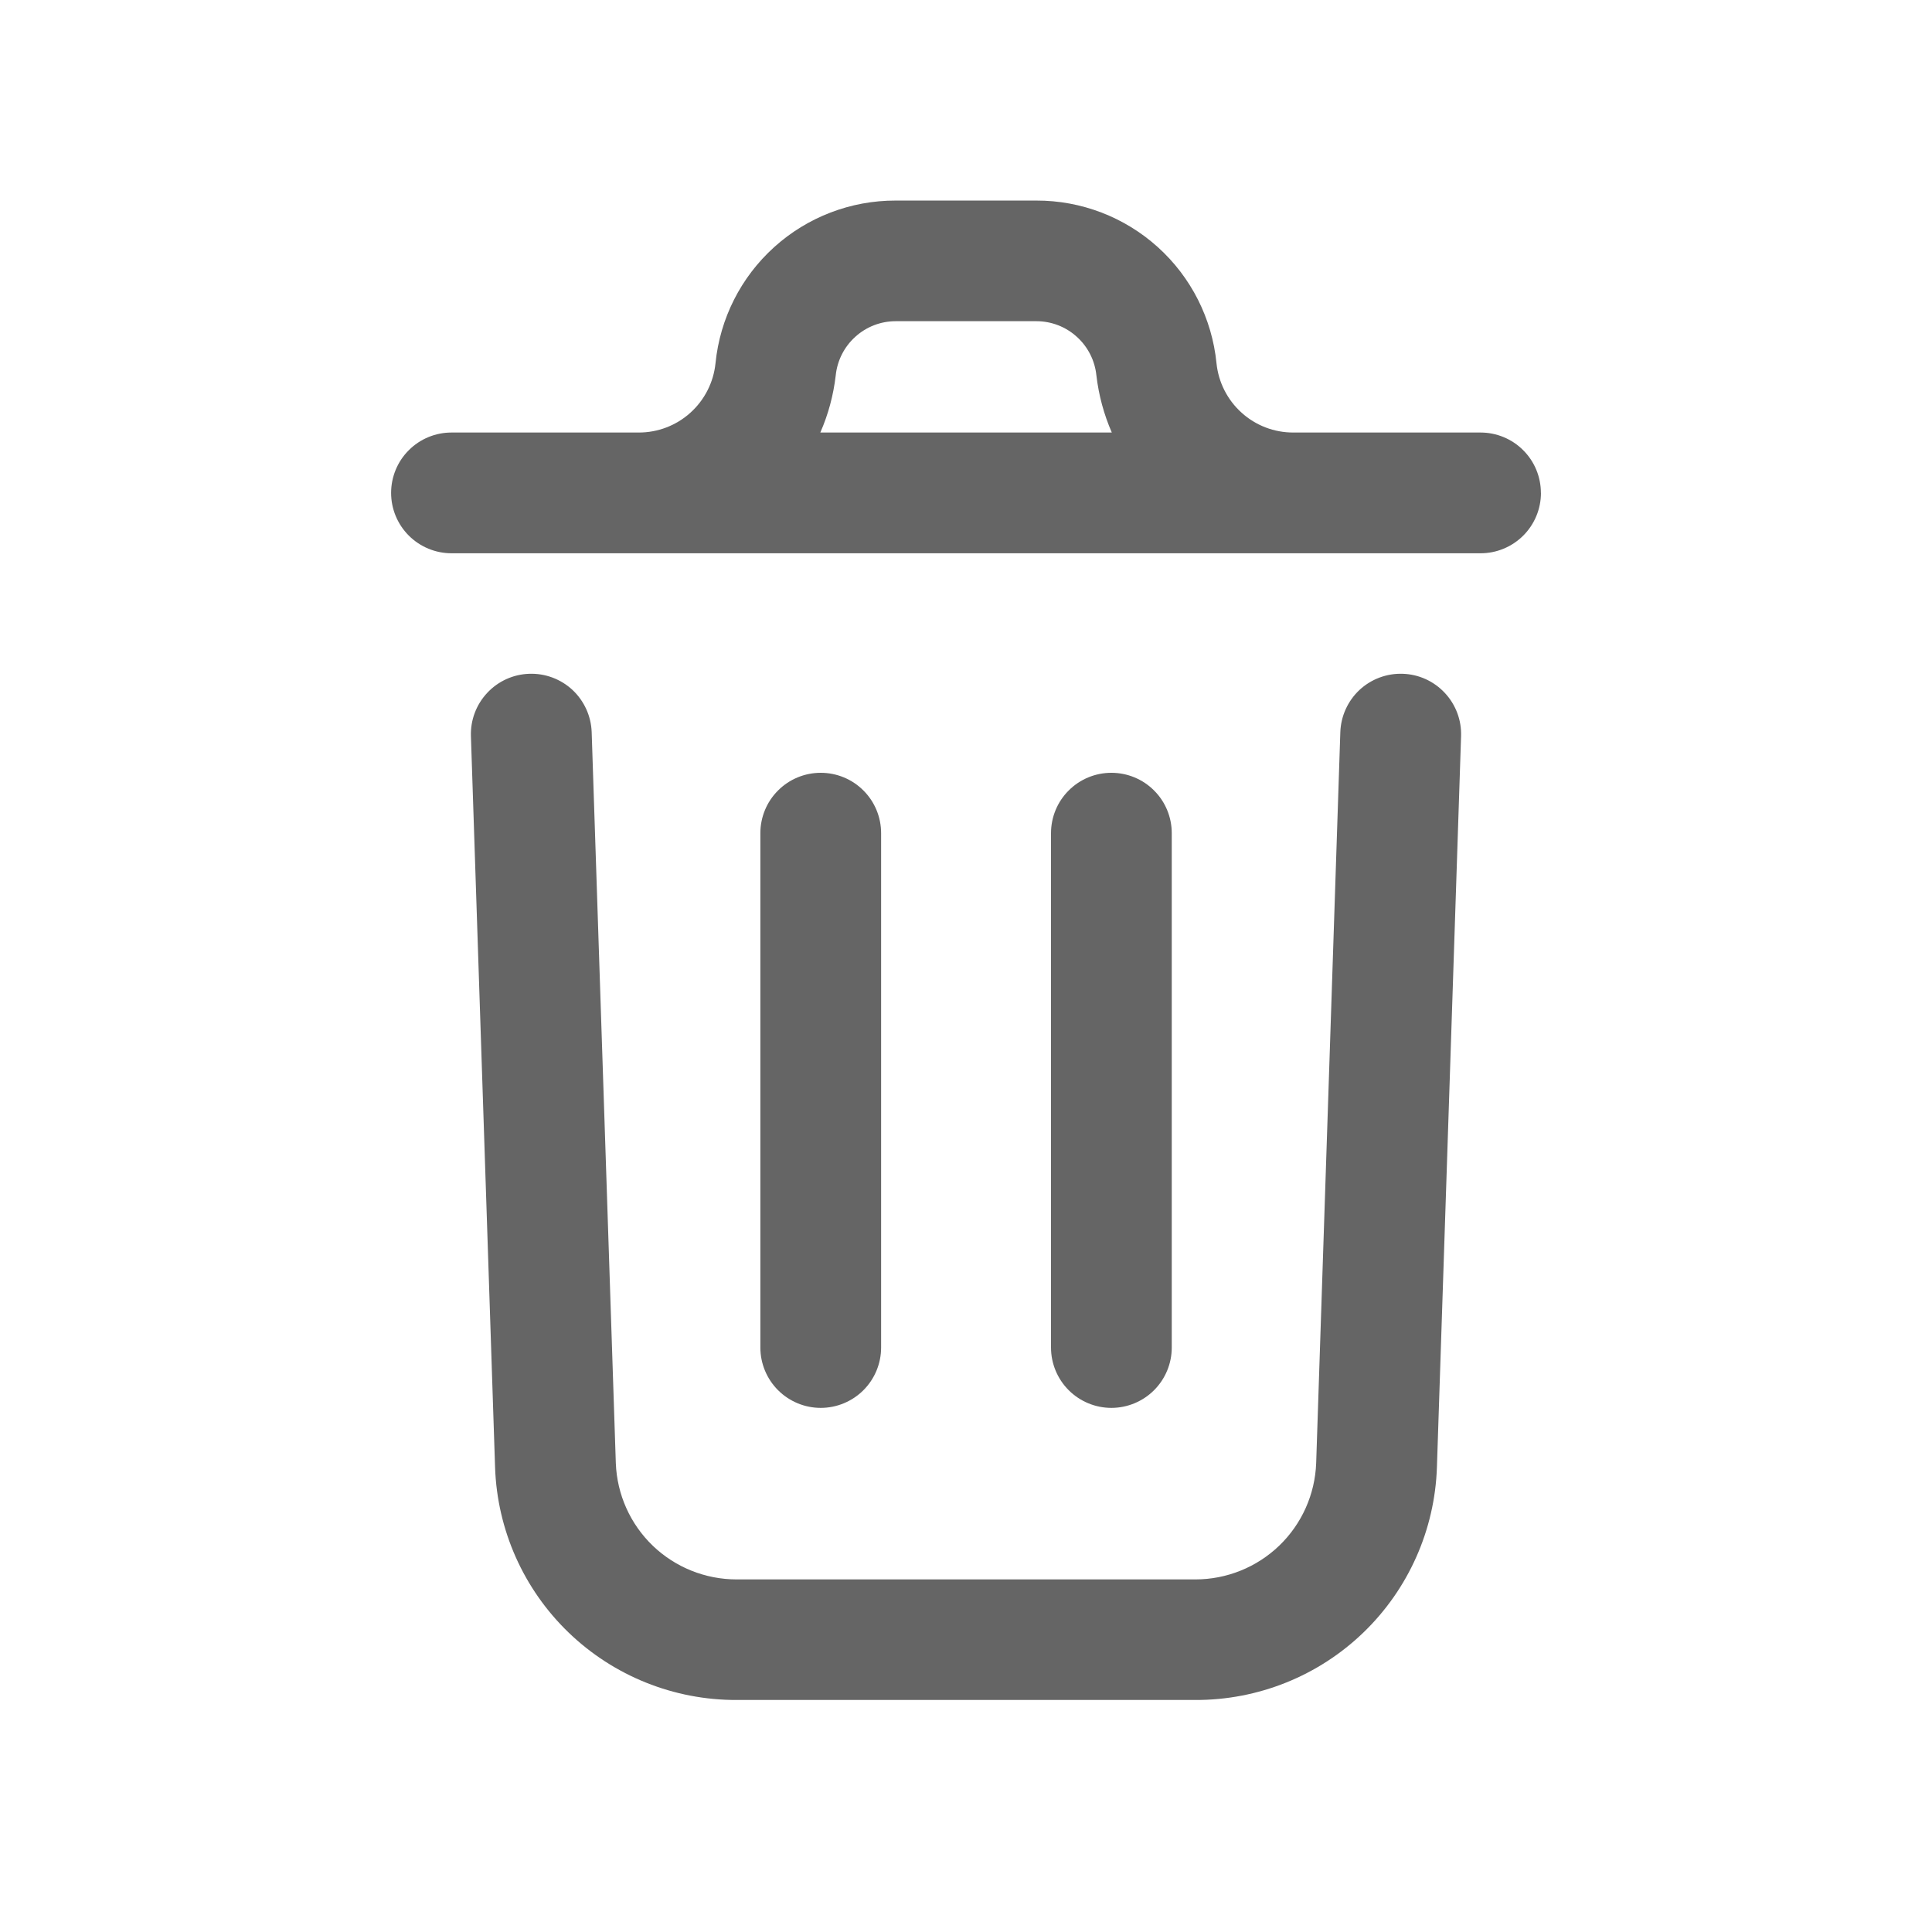 <svg width="32" height="32" viewBox="0 0 32 32" fill="none" xmlns="http://www.w3.org/2000/svg">
<path d="M24.2 12.193L23.8 24.3C23.766 25.337 23.329 26.32 22.582 27.04C21.835 27.76 20.837 28.16 19.8 28.157H12.2C11.163 28.16 10.166 27.76 9.419 27.041C8.672 26.322 8.235 25.34 8.2 24.304L7.8 12.193C7.791 11.928 7.888 11.67 8.07 11.476C8.251 11.282 8.502 11.168 8.767 11.16C9.032 11.151 9.29 11.248 9.484 11.429C9.677 11.611 9.791 11.862 9.8 12.127L10.2 24.237C10.22 24.754 10.439 25.243 10.812 25.602C11.185 25.96 11.683 26.16 12.2 26.16H19.8C20.318 26.16 20.816 25.959 21.189 25.6C21.562 25.241 21.781 24.75 21.8 24.233L22.2 12.127C22.209 11.862 22.323 11.611 22.516 11.429C22.71 11.248 22.968 11.151 23.233 11.16C23.498 11.168 23.749 11.282 23.93 11.476C24.112 11.67 24.209 11.928 24.2 12.193ZM25.523 8.164C25.523 8.429 25.418 8.683 25.23 8.871C25.043 9.058 24.788 9.164 24.523 9.164H7.478C7.213 9.164 6.958 9.058 6.771 8.871C6.583 8.683 6.478 8.429 6.478 8.164C6.478 7.899 6.583 7.644 6.771 7.457C6.958 7.269 7.213 7.164 7.478 7.164H10.578C10.895 7.165 11.201 7.048 11.436 6.835C11.671 6.623 11.819 6.331 11.851 6.016C11.925 5.276 12.271 4.591 12.823 4.093C13.374 3.595 14.092 3.32 14.835 3.322H17.165C17.908 3.32 18.625 3.595 19.177 4.093C19.729 4.591 20.075 5.276 20.149 6.016C20.181 6.331 20.329 6.623 20.564 6.835C20.799 7.048 21.105 7.165 21.422 7.164H24.522C24.787 7.164 25.042 7.269 25.229 7.457C25.417 7.644 25.522 7.899 25.522 8.164H25.523ZM13.587 7.164H18.415C18.284 6.864 18.198 6.545 18.16 6.22C18.135 5.973 18.02 5.745 17.836 5.579C17.653 5.412 17.414 5.32 17.166 5.32H14.836C14.588 5.32 14.349 5.412 14.166 5.579C13.982 5.745 13.867 5.973 13.842 6.22C13.804 6.545 13.719 6.864 13.587 7.164ZM14.594 22.315V13.8C14.594 13.535 14.489 13.28 14.301 13.093C14.114 12.905 13.859 12.8 13.594 12.8C13.329 12.8 13.074 12.905 12.887 13.093C12.699 13.28 12.594 13.535 12.594 13.8V22.319C12.594 22.584 12.699 22.838 12.887 23.026C13.074 23.213 13.329 23.319 13.594 23.319C13.859 23.319 14.114 23.213 14.301 23.026C14.489 22.838 14.594 22.584 14.594 22.319V22.315ZM19.408 22.315V13.8C19.408 13.535 19.303 13.28 19.115 13.093C18.928 12.905 18.673 12.8 18.408 12.8C18.143 12.8 17.888 12.905 17.701 13.093C17.513 13.28 17.408 13.535 17.408 13.8V22.319C17.408 22.584 17.513 22.838 17.701 23.026C17.888 23.213 18.143 23.319 18.408 23.319C18.673 23.319 18.928 23.213 19.115 23.026C19.303 22.838 19.408 22.584 19.408 22.319V22.315Z" fill="#656565"/>
</svg>
